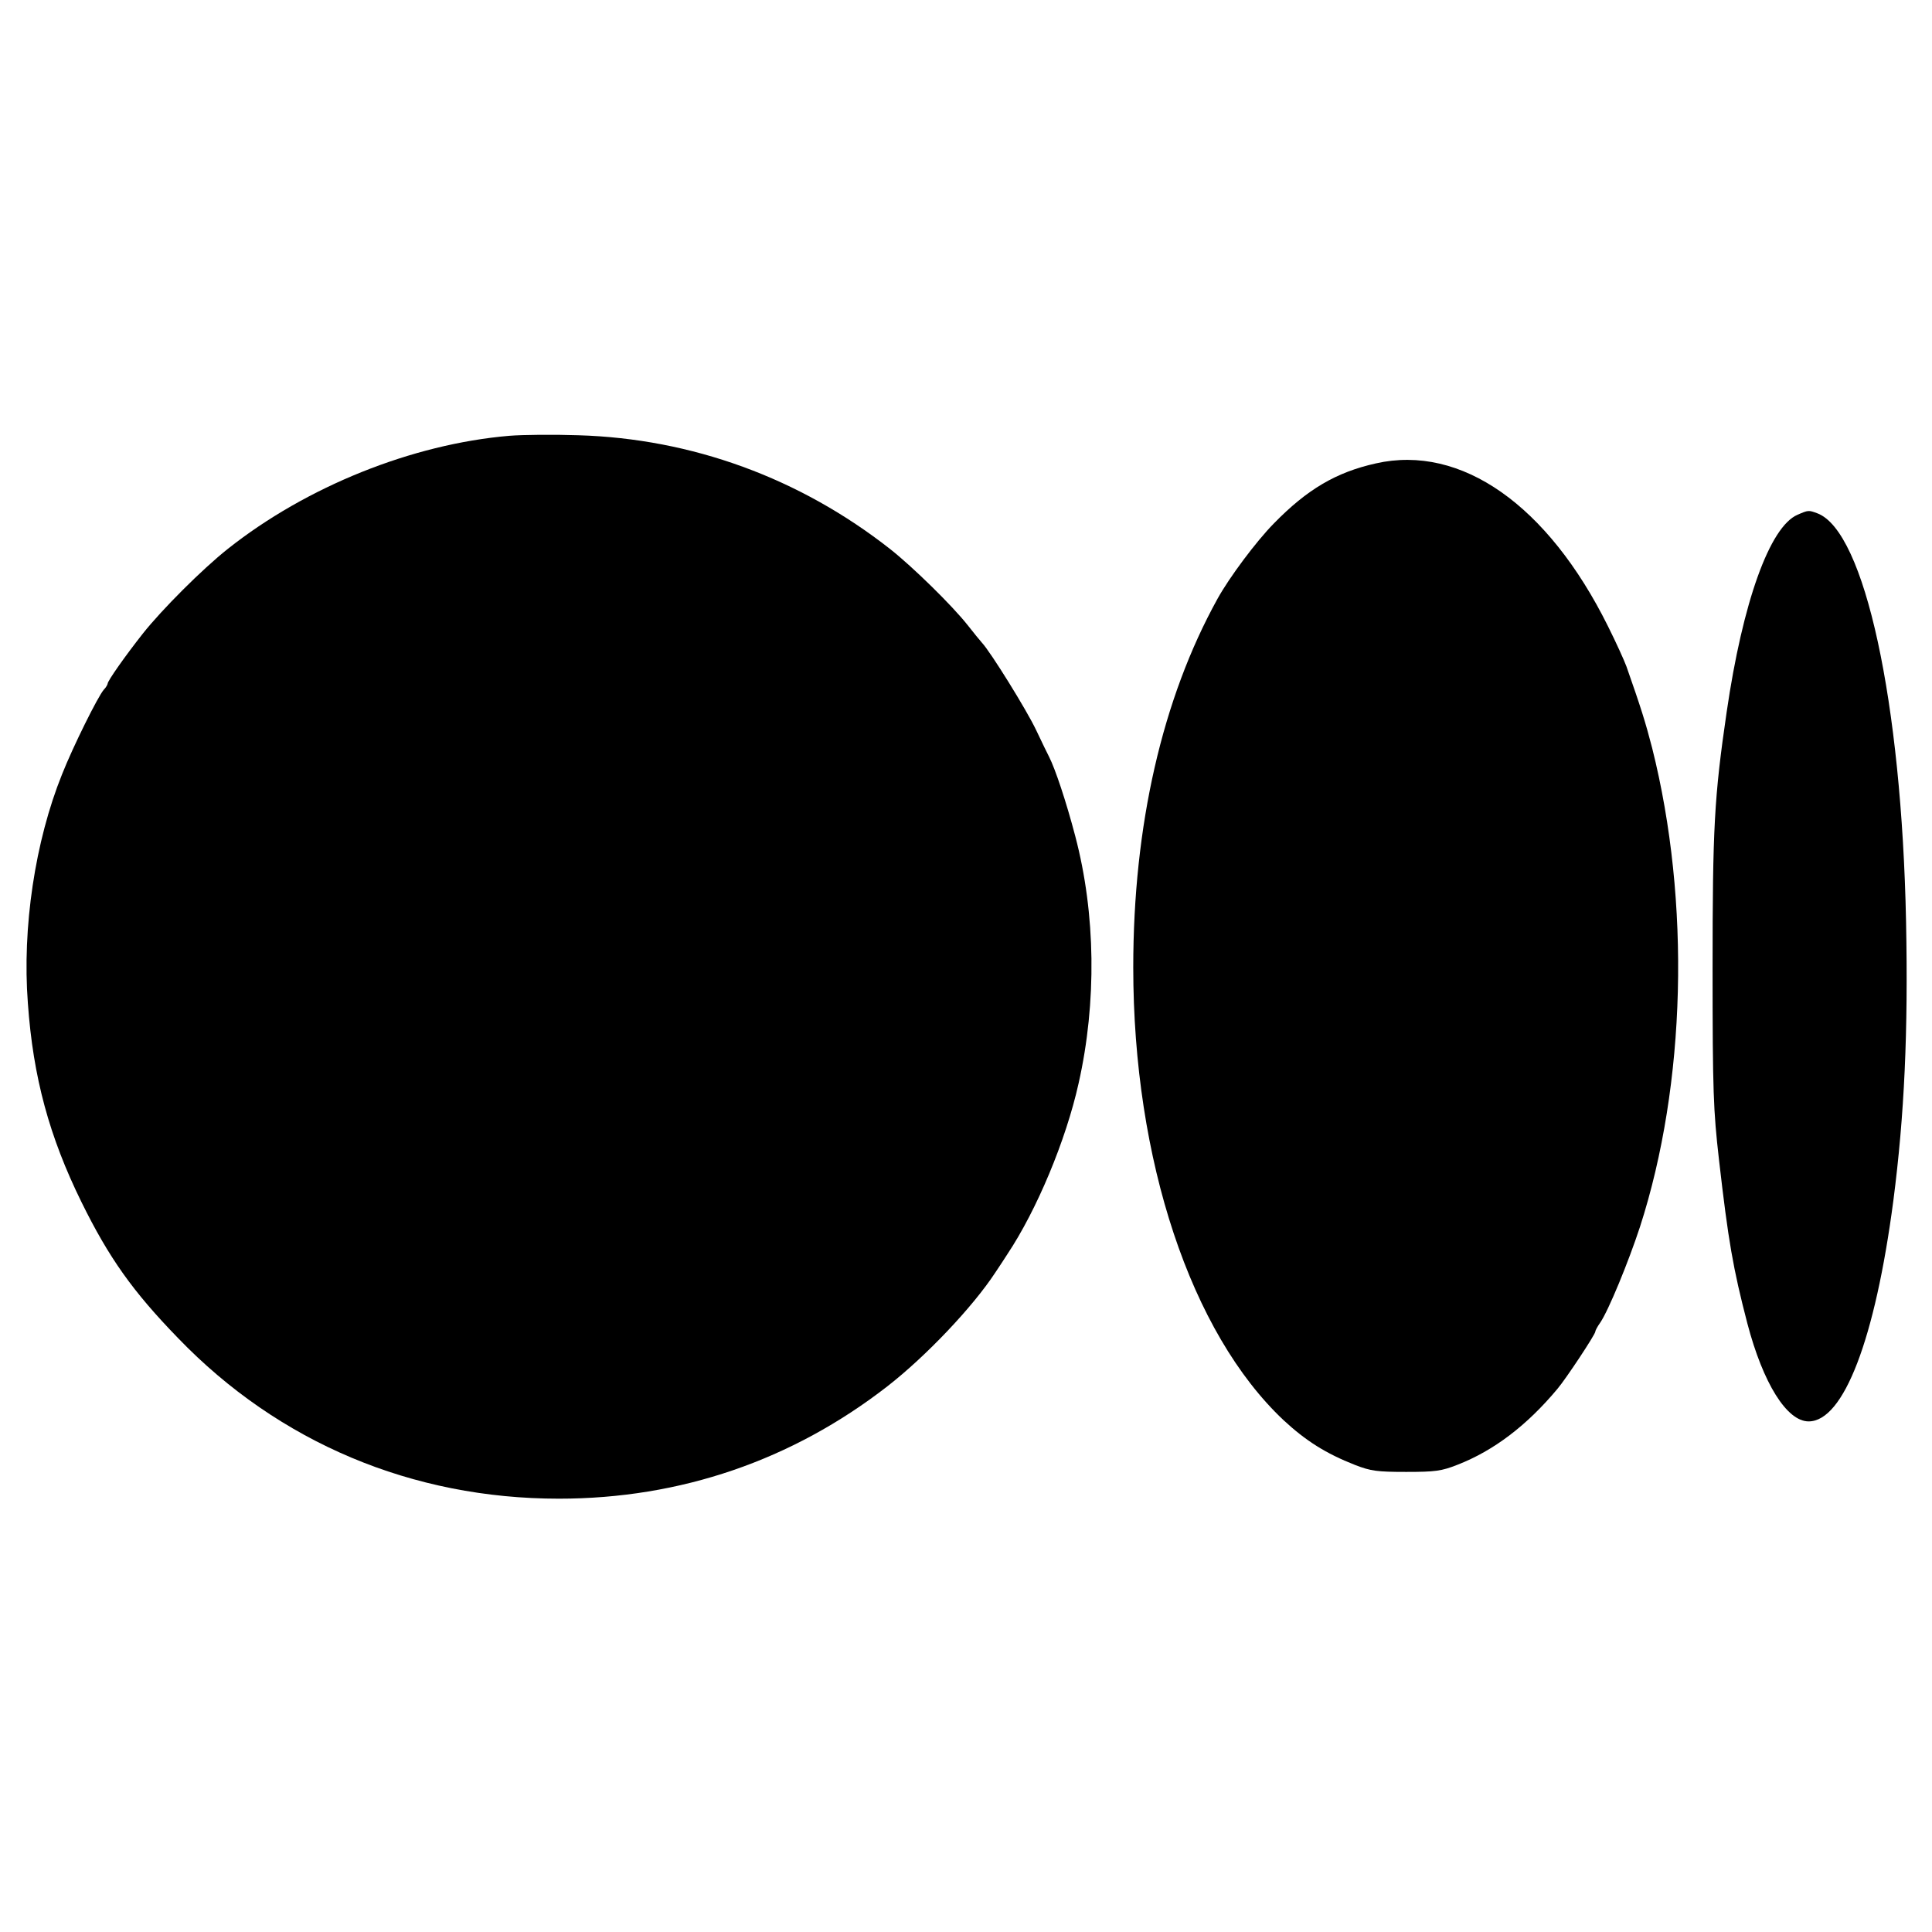 <?xml version="1.0" standalone="no"?>
<!DOCTYPE svg PUBLIC "-//W3C//DTD SVG 20010904//EN"
 "http://www.w3.org/TR/2001/REC-SVG-20010904/DTD/svg10.dtd">
<svg version="1.0" xmlns="http://www.w3.org/2000/svg"
 width="700pt" height="700pt" viewBox="0 0 700 700"
 preserveAspectRatio="xMidYMid meet">

<g transform="translate(0,700) scale(0.1,-0.1)"
fill="#000000" stroke="none">
<path d="M1845 5421 c-352 -30 -735 -184 -1020 -410 -92 -73 -238 -219 -307
-306 -64 -81 -128 -172 -128 -182 0 -3 -6 -14 -14 -22 -21 -24 -111 -205 -151
-306 -98 -243 -145 -556 -124 -830 19 -269 78 -484 194 -720 100 -203 186
-324 350 -493 365 -379 849 -582 1380 -582 440 0 845 139 1190 407 140 109
309 287 391 412 16 24 36 54 44 67 106 159 212 412 258 619 66 293 62 614 -12
895 -33 126 -73 245 -95 288 -5 9 -26 53 -47 97 -34 72 -165 283 -196 316 -7
8 -31 37 -52 64 -56 71 -199 211 -280 275 -328 258 -720 401 -1131 413 -88 3
-200 2 -250 -2z"/>
<path d="M4985 5321 c-144 -32 -249 -94 -370 -218 -63 -64 -161 -195 -204
-273 -200 -362 -305 -821 -305 -1335 0 -698 209 -1325 545 -1641 80 -74 152
-120 259 -162 57 -22 80 -25 185 -25 105 0 128 3 186 26 131 51 251 142 362
275 32 38 137 197 137 207 0 4 8 19 18 33 30 44 102 219 144 347 167 517 184
1178 44 1735 -24 93 -41 147 -93 295 -8 22 -38 88 -67 146 -218 439 -532 660
-841 590z"/>
<path d="M6513 5135 c-101 -43 -199 -317 -257 -715 -45 -308 -51 -420 -51
-930 0 -447 3 -514 23 -690 34 -297 51 -395 103 -595 57 -217 143 -355 222
-355 127 0 241 298 307 800 40 309 54 612 46 1011 -16 796 -150 1414 -321
1479 -32 12 -33 12 -72 -5z"/>
</g>
</svg>
